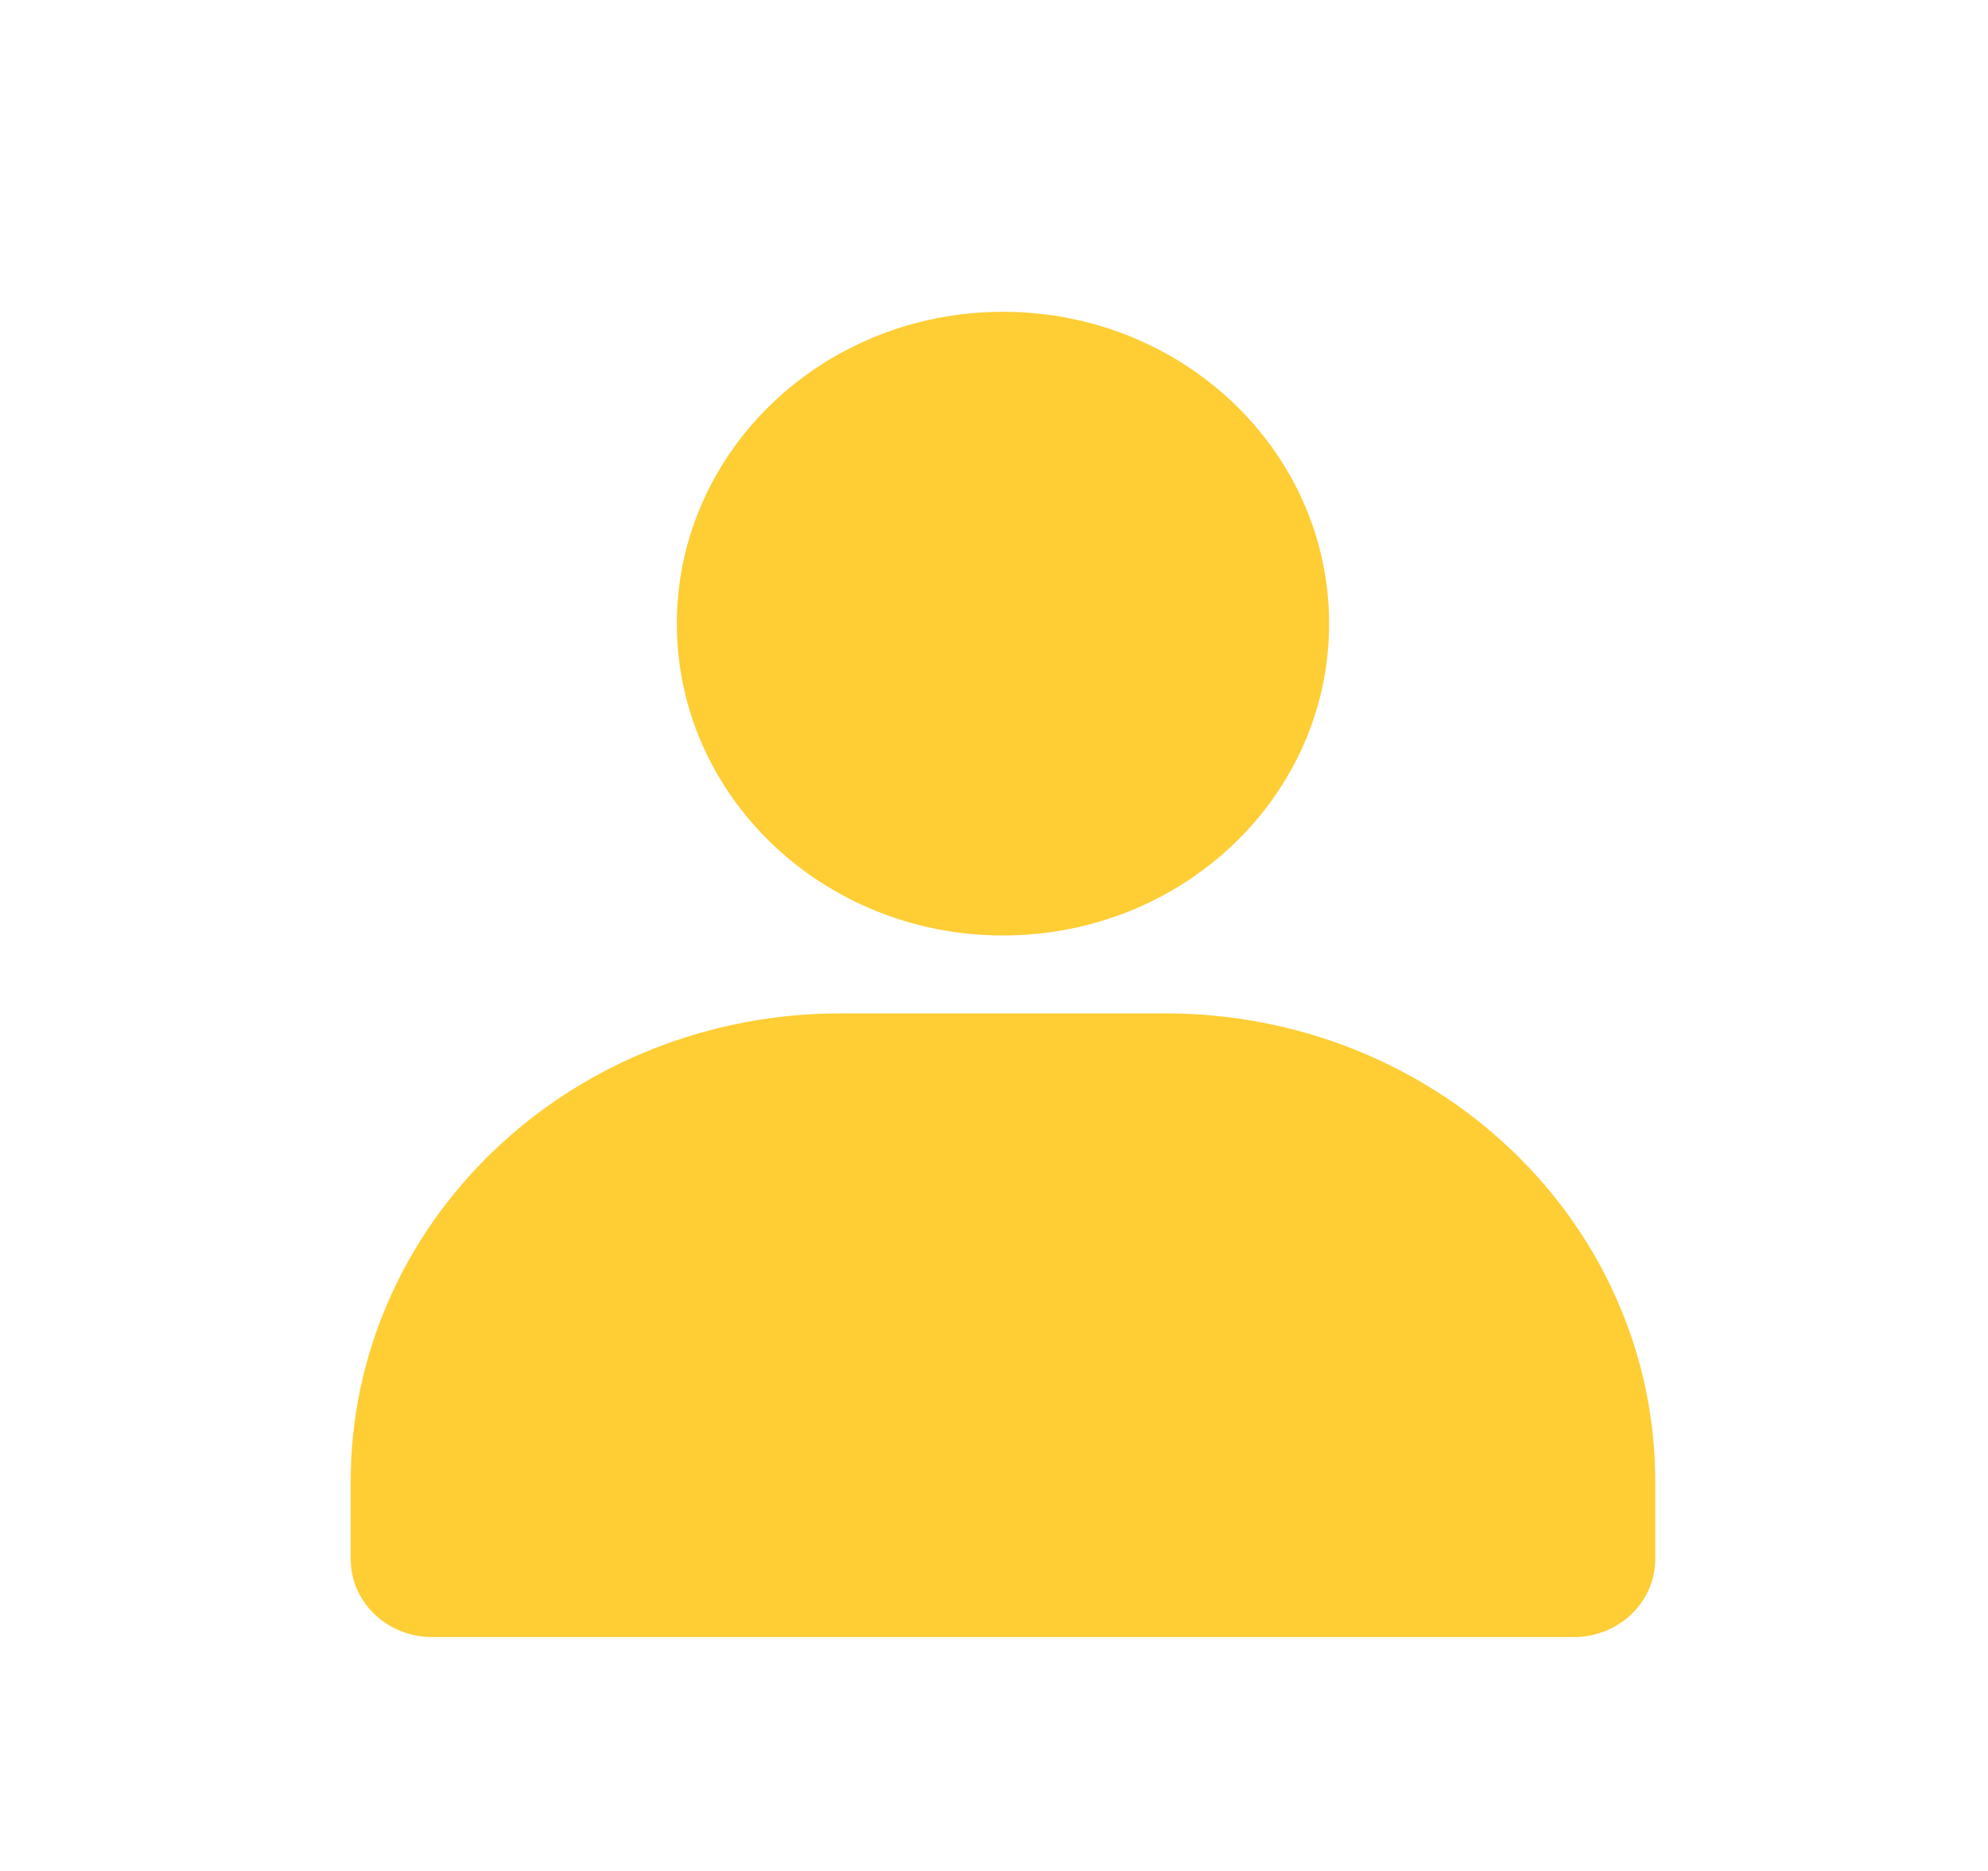 <svg width="34" height="32" viewBox="0 0 34 32" fill="none" xmlns="http://www.w3.org/2000/svg">
<path d="M17.154 16C20.234 16 22.731 13.612 22.731 10.667C22.731 7.721 20.234 5.333 17.154 5.333C14.073 5.333 11.576 7.721 11.576 10.667C11.576 13.612 14.073 16 17.154 16Z" fill="#FFCD34"/>
<path d="M28.309 25.333V26.667C28.309 27.02 28.162 27.359 27.901 27.61C27.639 27.86 27.284 28 26.915 28H7.393C7.023 28 6.668 27.86 6.407 27.61C6.145 27.359 5.998 27.02 5.998 26.667V25.333C5.998 23.212 6.88 21.177 8.449 19.677C10.018 18.176 12.146 17.333 14.365 17.333H19.942C22.161 17.333 24.29 18.176 25.858 19.677C27.428 21.177 28.309 23.212 28.309 25.333Z" fill="#FFCD34"/>
</svg>
